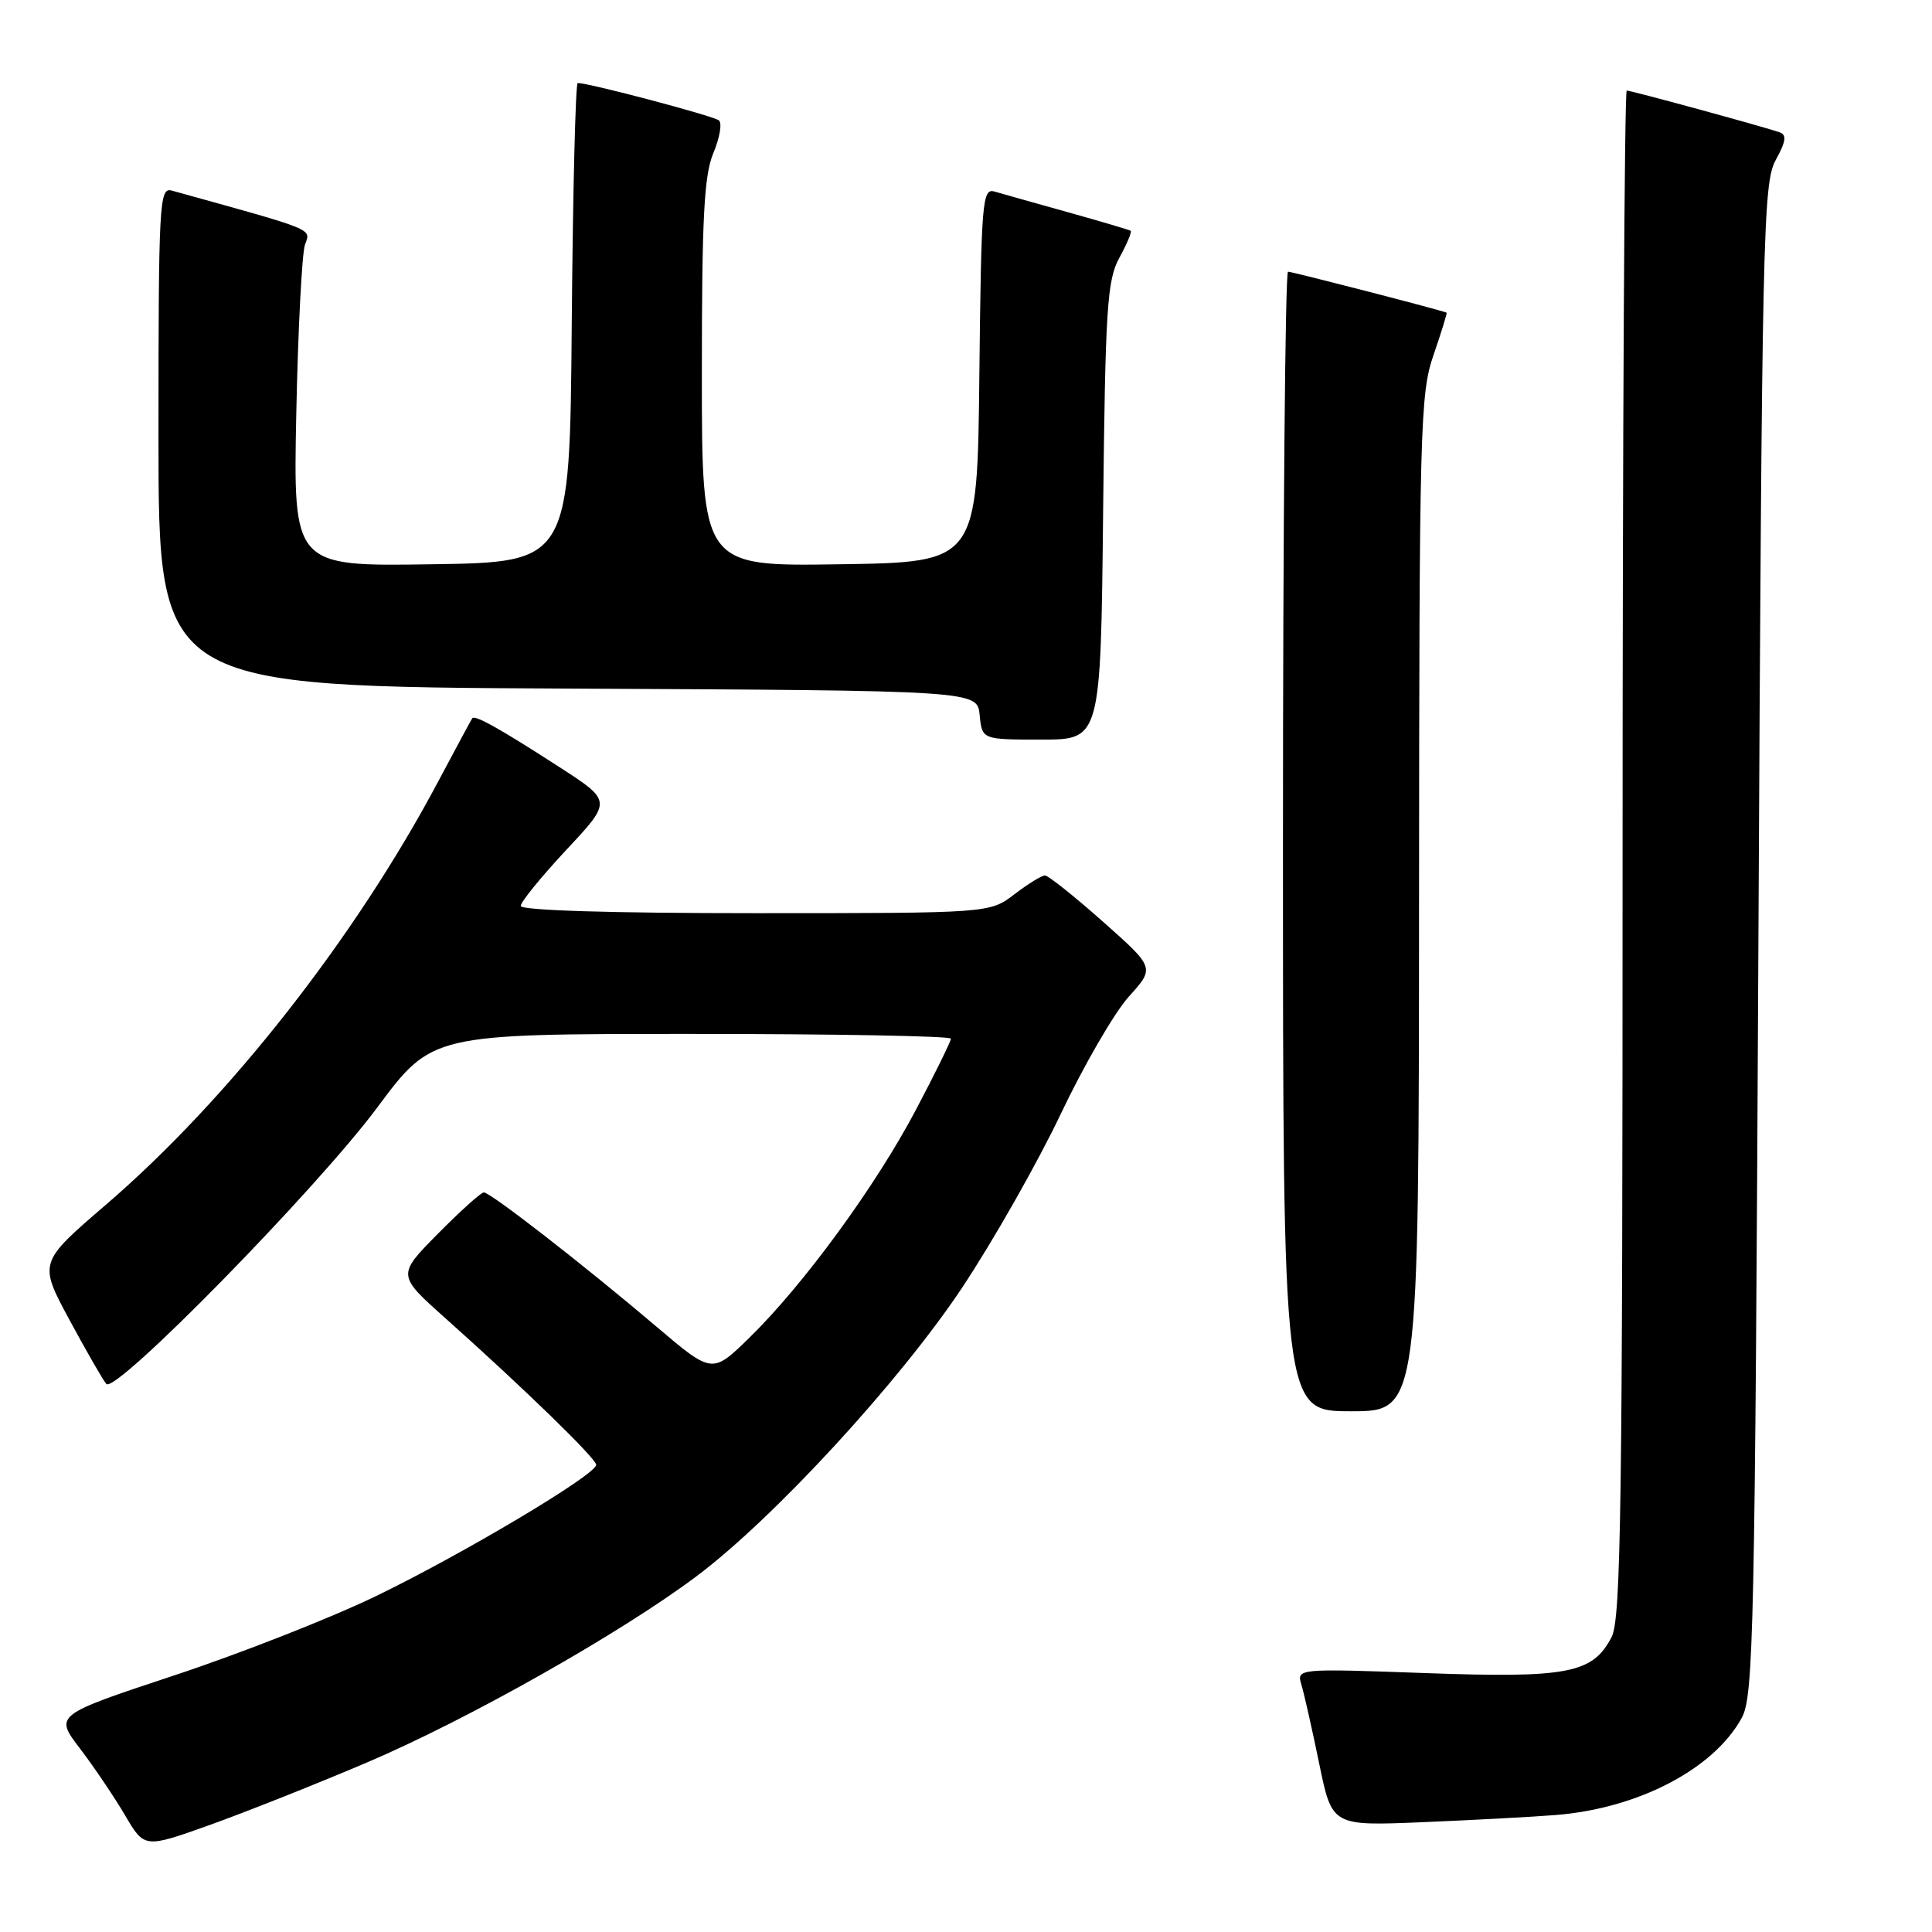 <?xml version="1.0" encoding="UTF-8" standalone="no"?>
<!DOCTYPE svg PUBLIC "-//W3C//DTD SVG 1.1//EN" "http://www.w3.org/Graphics/SVG/1.1/DTD/svg11.dtd" >
<svg xmlns="http://www.w3.org/2000/svg" xmlns:xlink="http://www.w3.org/1999/xlink" version="1.1" viewBox="0 0 256 256">
 <g >
 <path fill="currentColor"
d=" M 48.62 233.54 C 61.96 227.86 82.18 216.44 92.27 208.88 C 102.51 201.21 119.15 183.13 127.47 170.65 C 131.57 164.48 137.45 154.13 140.54 147.64 C 143.62 141.15 147.69 134.13 149.59 132.04 C 153.03 128.23 153.03 128.23 146.13 122.11 C 142.34 118.75 138.89 116.00 138.46 116.00 C 138.04 116.00 136.21 117.12 134.41 118.50 C 131.13 121.00 131.13 121.00 100.07 121.00 C 80.81 121.00 69.00 120.63 69.00 120.04 C 69.00 119.51 71.72 116.17 75.04 112.61 C 81.09 106.15 81.09 106.15 74.18 101.68 C 66.27 96.57 62.94 94.70 62.58 95.17 C 62.45 95.35 60.43 99.10 58.09 103.50 C 47.09 124.24 30.27 145.68 14.06 159.61 C 5.11 167.30 5.11 167.30 9.21 174.90 C 11.47 179.08 13.66 182.90 14.09 183.38 C 15.30 184.76 41.93 157.58 49.99 146.75 C 57.24 137.00 57.24 137.00 91.62 137.00 C 110.53 137.00 126.00 137.28 126.00 137.63 C 126.00 137.98 123.91 142.23 121.35 147.08 C 116.03 157.17 106.44 170.29 99.27 177.28 C 94.37 182.06 94.37 182.06 86.94 175.75 C 77.34 167.60 64.99 158.00 64.11 158.00 C 63.74 158.00 61.00 160.47 58.02 163.48 C 52.61 168.96 52.61 168.96 59.06 174.71 C 69.51 184.04 79.00 193.27 79.00 194.10 C 79.00 195.40 61.18 206.01 49.70 211.55 C 43.75 214.42 31.76 219.13 23.05 222.01 C 7.21 227.26 7.21 227.26 10.62 231.72 C 12.49 234.18 15.17 238.15 16.58 240.55 C 19.14 244.91 19.14 244.91 27.82 241.81 C 32.59 240.10 41.95 236.38 48.62 233.54 Z  M 206.14 240.50 C 217.07 239.63 227.08 234.41 230.79 227.63 C 232.36 224.75 232.54 216.48 233.00 124.50 C 233.47 30.95 233.62 24.29 235.28 21.23 C 236.66 18.71 236.78 17.86 235.78 17.52 C 233.58 16.76 216.14 12.00 215.55 12.00 C 215.25 12.00 215.00 57.47 215.00 113.05 C 215.00 199.46 214.79 214.51 213.55 216.91 C 211.05 221.74 207.77 222.38 188.82 221.69 C 171.79 221.08 171.79 221.08 172.46 223.29 C 172.82 224.51 173.88 229.20 174.81 233.73 C 176.50 241.95 176.50 241.95 188.50 241.45 C 195.10 241.17 203.04 240.75 206.14 240.50 Z  M 188.03 119.75 C 188.06 56.39 188.17 52.18 189.96 47.01 C 191.00 43.99 191.77 41.48 191.68 41.43 C 191.16 41.15 171.23 36.00 170.67 36.00 C 170.30 36.00 170.00 69.97 170.00 111.50 C 170.00 187.00 170.00 187.00 179.00 187.00 C 188.00 187.00 188.00 187.00 188.03 119.75 Z  M 146.17 67.75 C 146.46 40.75 146.70 37.14 148.32 34.16 C 149.33 32.32 150.00 30.71 149.82 30.58 C 149.65 30.46 145.90 29.35 141.50 28.12 C 137.10 26.89 132.72 25.66 131.77 25.38 C 130.16 24.91 130.02 26.70 129.77 49.69 C 129.50 74.50 129.50 74.50 111.25 74.77 C 93.00 75.05 93.00 75.05 93.00 49.49 C 93.00 28.87 93.29 23.23 94.52 20.29 C 95.36 18.29 95.70 16.34 95.27 15.96 C 94.62 15.38 78.09 11.00 76.55 11.00 C 76.26 11.00 75.91 25.29 75.76 42.75 C 75.50 74.50 75.50 74.50 57.18 74.77 C 38.85 75.05 38.85 75.05 39.26 54.77 C 39.49 43.62 40.01 33.57 40.41 32.43 C 41.18 30.25 42.04 30.60 22.75 25.25 C 21.11 24.80 21.00 26.83 21.00 57.87 C 21.00 90.98 21.00 90.98 75.25 91.24 C 129.50 91.50 129.50 91.50 129.81 94.75 C 130.13 98.00 130.13 98.00 137.99 98.00 C 145.85 98.00 145.85 98.00 146.17 67.75 Z "/>
</g>
</svg>